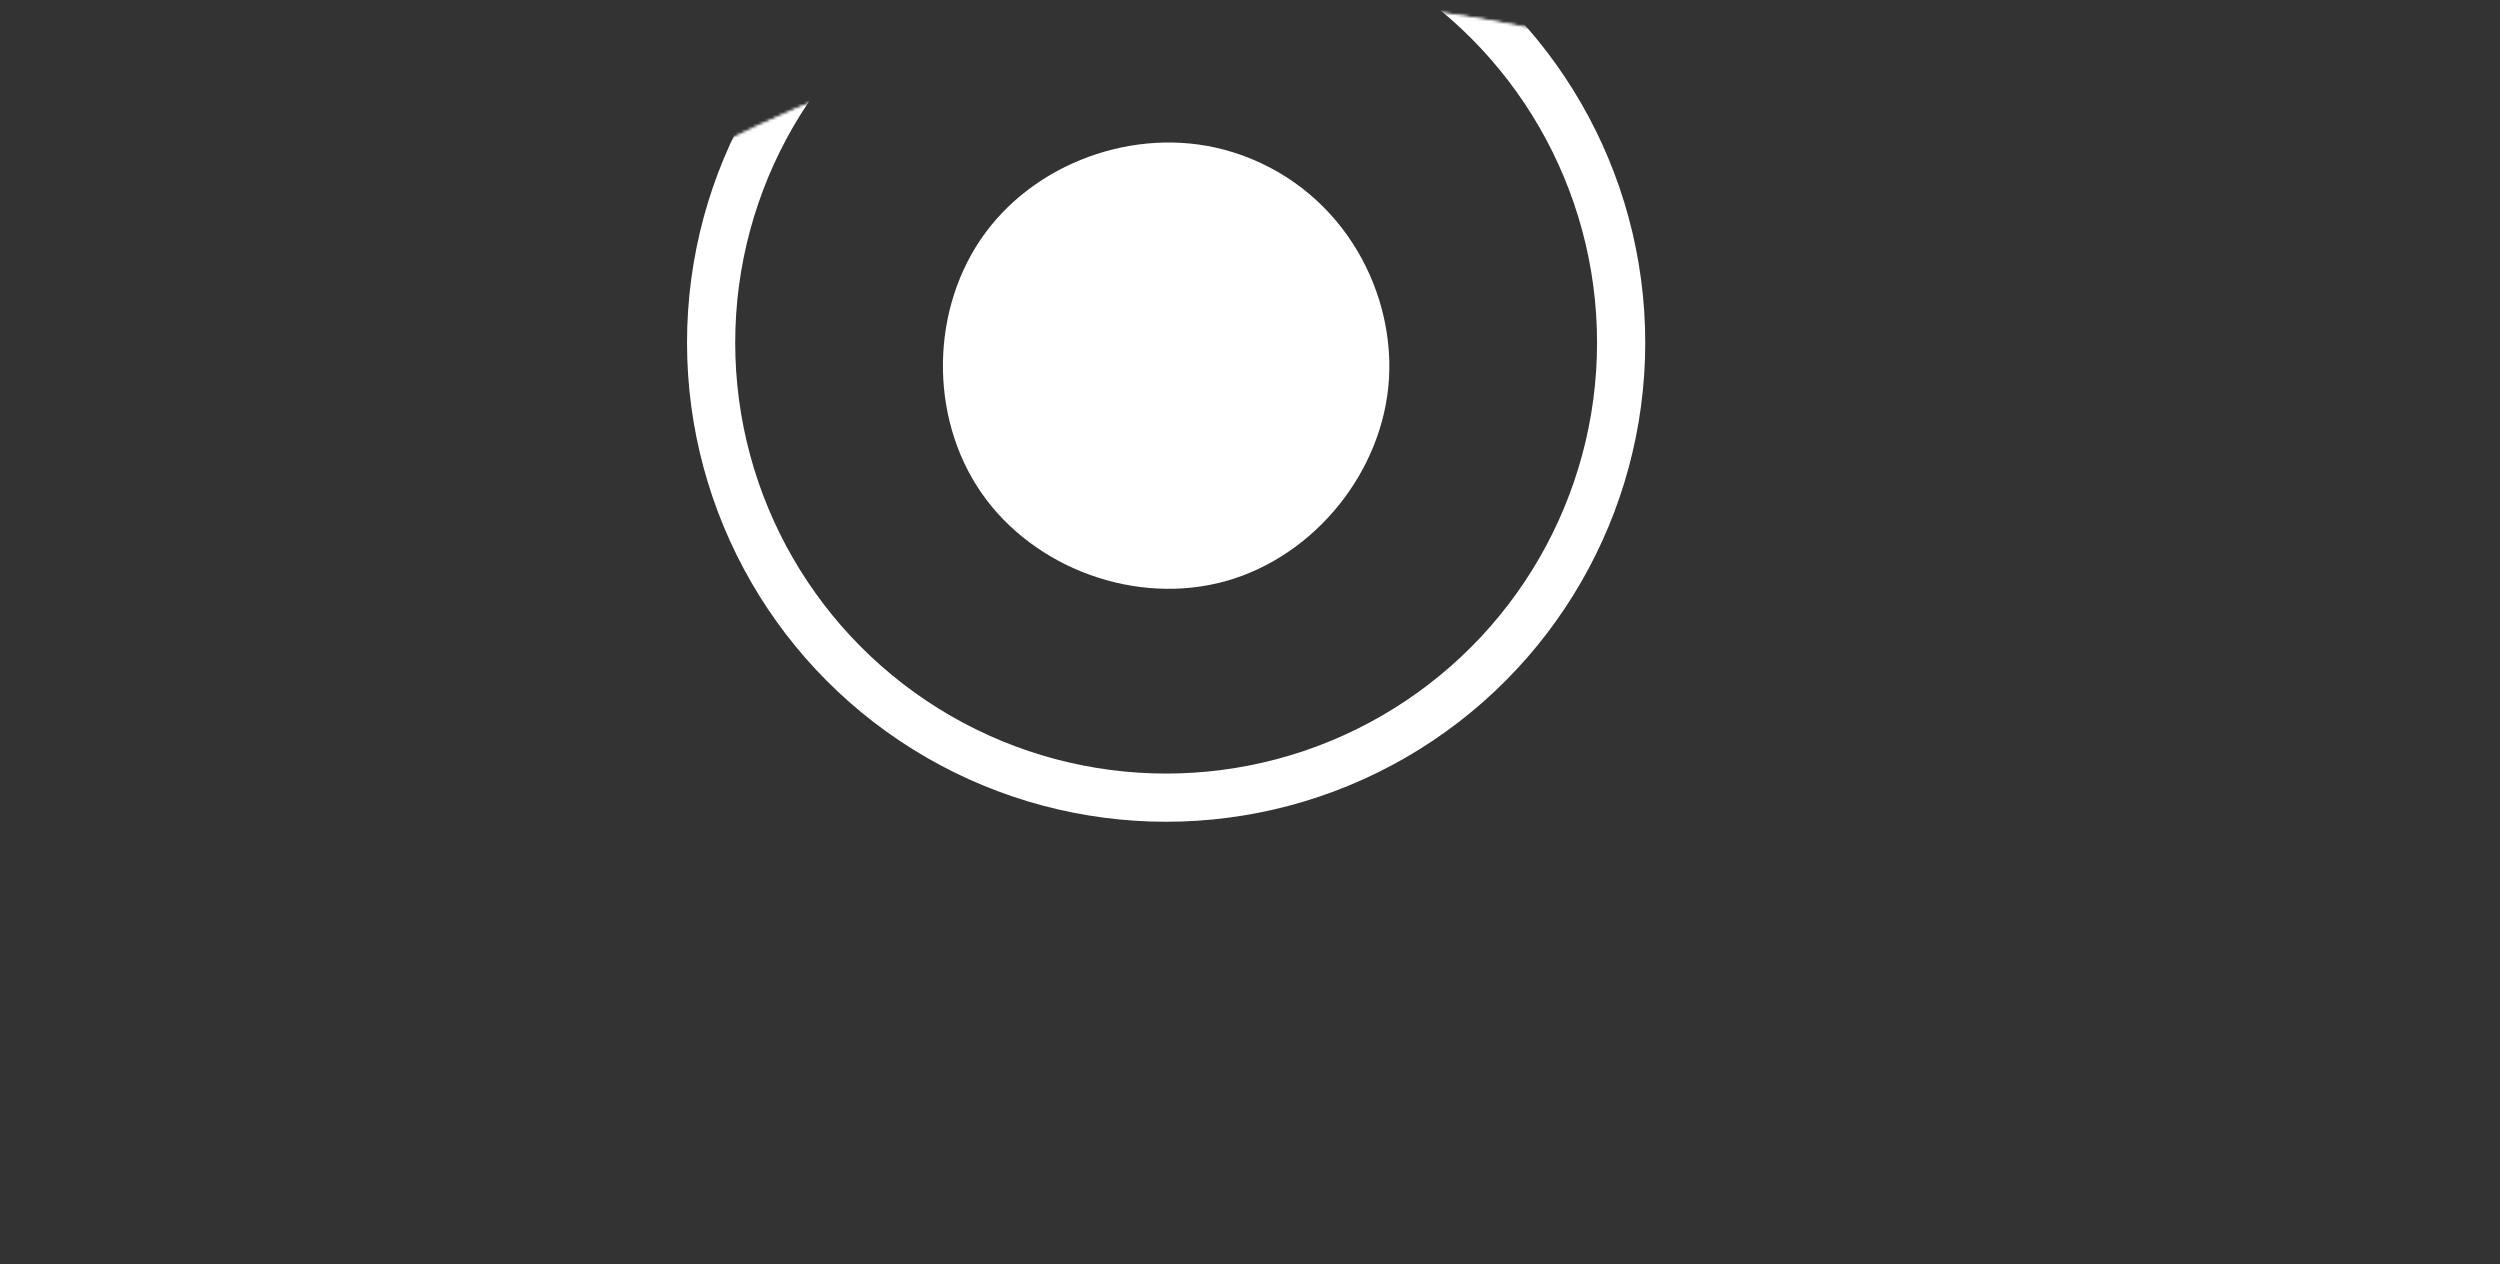<svg style="width:100%;height:100%" viewBox="0 0 882 446" fill="none" xmlns="http://www.w3.org/2000/svg"><rect x="0" y="0" width="882" height="446" fill="#333333" stroke="none"/><g clip-path="url(#a)"><mask id="c" style="mask-type:alpha" maskUnits="userSpaceOnUse" x="-12" y="-8" width="894" height="462"><g clip-path="url(#b)" stroke="#fff" stroke-linecap="round" stroke-linejoin="round"><path d="M872.584 247.588c-54.931-70.816-121.075-134.009-199.268-177.827-78.193-43.817-168.926-67.57-258.134-58.767-80.258 7.918-156.238 41.506-223.71 85.619-67.423 44.161-127.321 98.749-182.056 154.27 29.015-.442 56.85 12.049 80.7 28.573 23.852 16.523 44.605 37.031 67.128 55.325C239.765 402.056 346.53 438.89 452.95 436.775c106.421-2.114 211.661-43.128 291.428-113.6 19.13-16.917 36.932-35.507 57.981-49.965 21.048-14.458 46.276-24.736 70.225-25.523v-.099Z" fill="#711E40" stroke-width="17.212"/><path d="m728.031 335.76-32.44-71.592m0 0 7.831-76.066m-7.831 76.066-34.677-6.712M606.5 403.599c3.804-44.806-2.823-60.051-34.962-98.782m-270.54 103.999v-38.503a14 14 0 0 1 5.6-11.2l36.112-27.084m136.031 103.29 16.131-29.18a14.001 14.001 0 0 0-.815-14.847l-16.958-24.024m7.339-61.284-21.225 21.756a14 14 0 0 0-1.416 17.85l15.302 21.678m0 0-63.144-13.052m-183.914 28.598-23.254-39.166a13.997 13.997 0 0 1 .6-15.221l16.783-23.776m-7.339-61.284 21.224 21.756a14 14 0 0 1 1.417 17.85l-15.302 21.678m0 0 63.143-13.052" stroke-width="17"/></g><path d="M872.584 247.588c-54.931-70.816-121.075-134.009-199.268-177.827-78.193-43.817-168.926-67.57-258.134-58.767-80.258 7.918-156.238 41.506-223.71 85.619-67.423 44.161-127.321 98.749-182.056 154.27 29.015-.442 56.85 12.049 80.7 28.573 23.852 16.523 44.605 37.031 67.128 55.325C239.765 402.056 346.53 438.89 452.95 436.775c106.421-2.114 211.661-43.128 291.428-113.6 19.13-16.917 36.932-35.507 57.981-49.965 21.048-14.458 46.276-24.736 70.225-25.523v-.099Z" stroke="#fff" stroke-width="17.212" stroke-linecap="round" stroke-linejoin="round"/></mask><g class="intro__pupil" stroke="#fff" mask="url(#c)"><circle cx="411.413" cy="120.885" r="160.53" stroke-width="17"/><path d="M433.786 57.206c-29.654-9.344-64.669 2.065-83.16 27.096-18.491 25.032-19.081 61.866-1.377 87.439 17.704 25.572 52.276 38.112 82.275 29.703 29.949-8.409 53.013-37.08 54.833-68.16 1.77-31.032-16.917-64.866-52.522-76.078h-.049Z" fill="#fff" stroke-width="7.377" stroke-linecap="round" stroke-linejoin="round"/></g></g><defs><clipPath id="a"><path fill="#fff" transform="translate(.81 .568)" d="M0 0h880.381v444.862H0z"/></clipPath><clipPath id="b"><path fill="#fff" transform="translate(-12 -8)" d="M0 0h861v462H0z"/></clipPath></defs></svg>